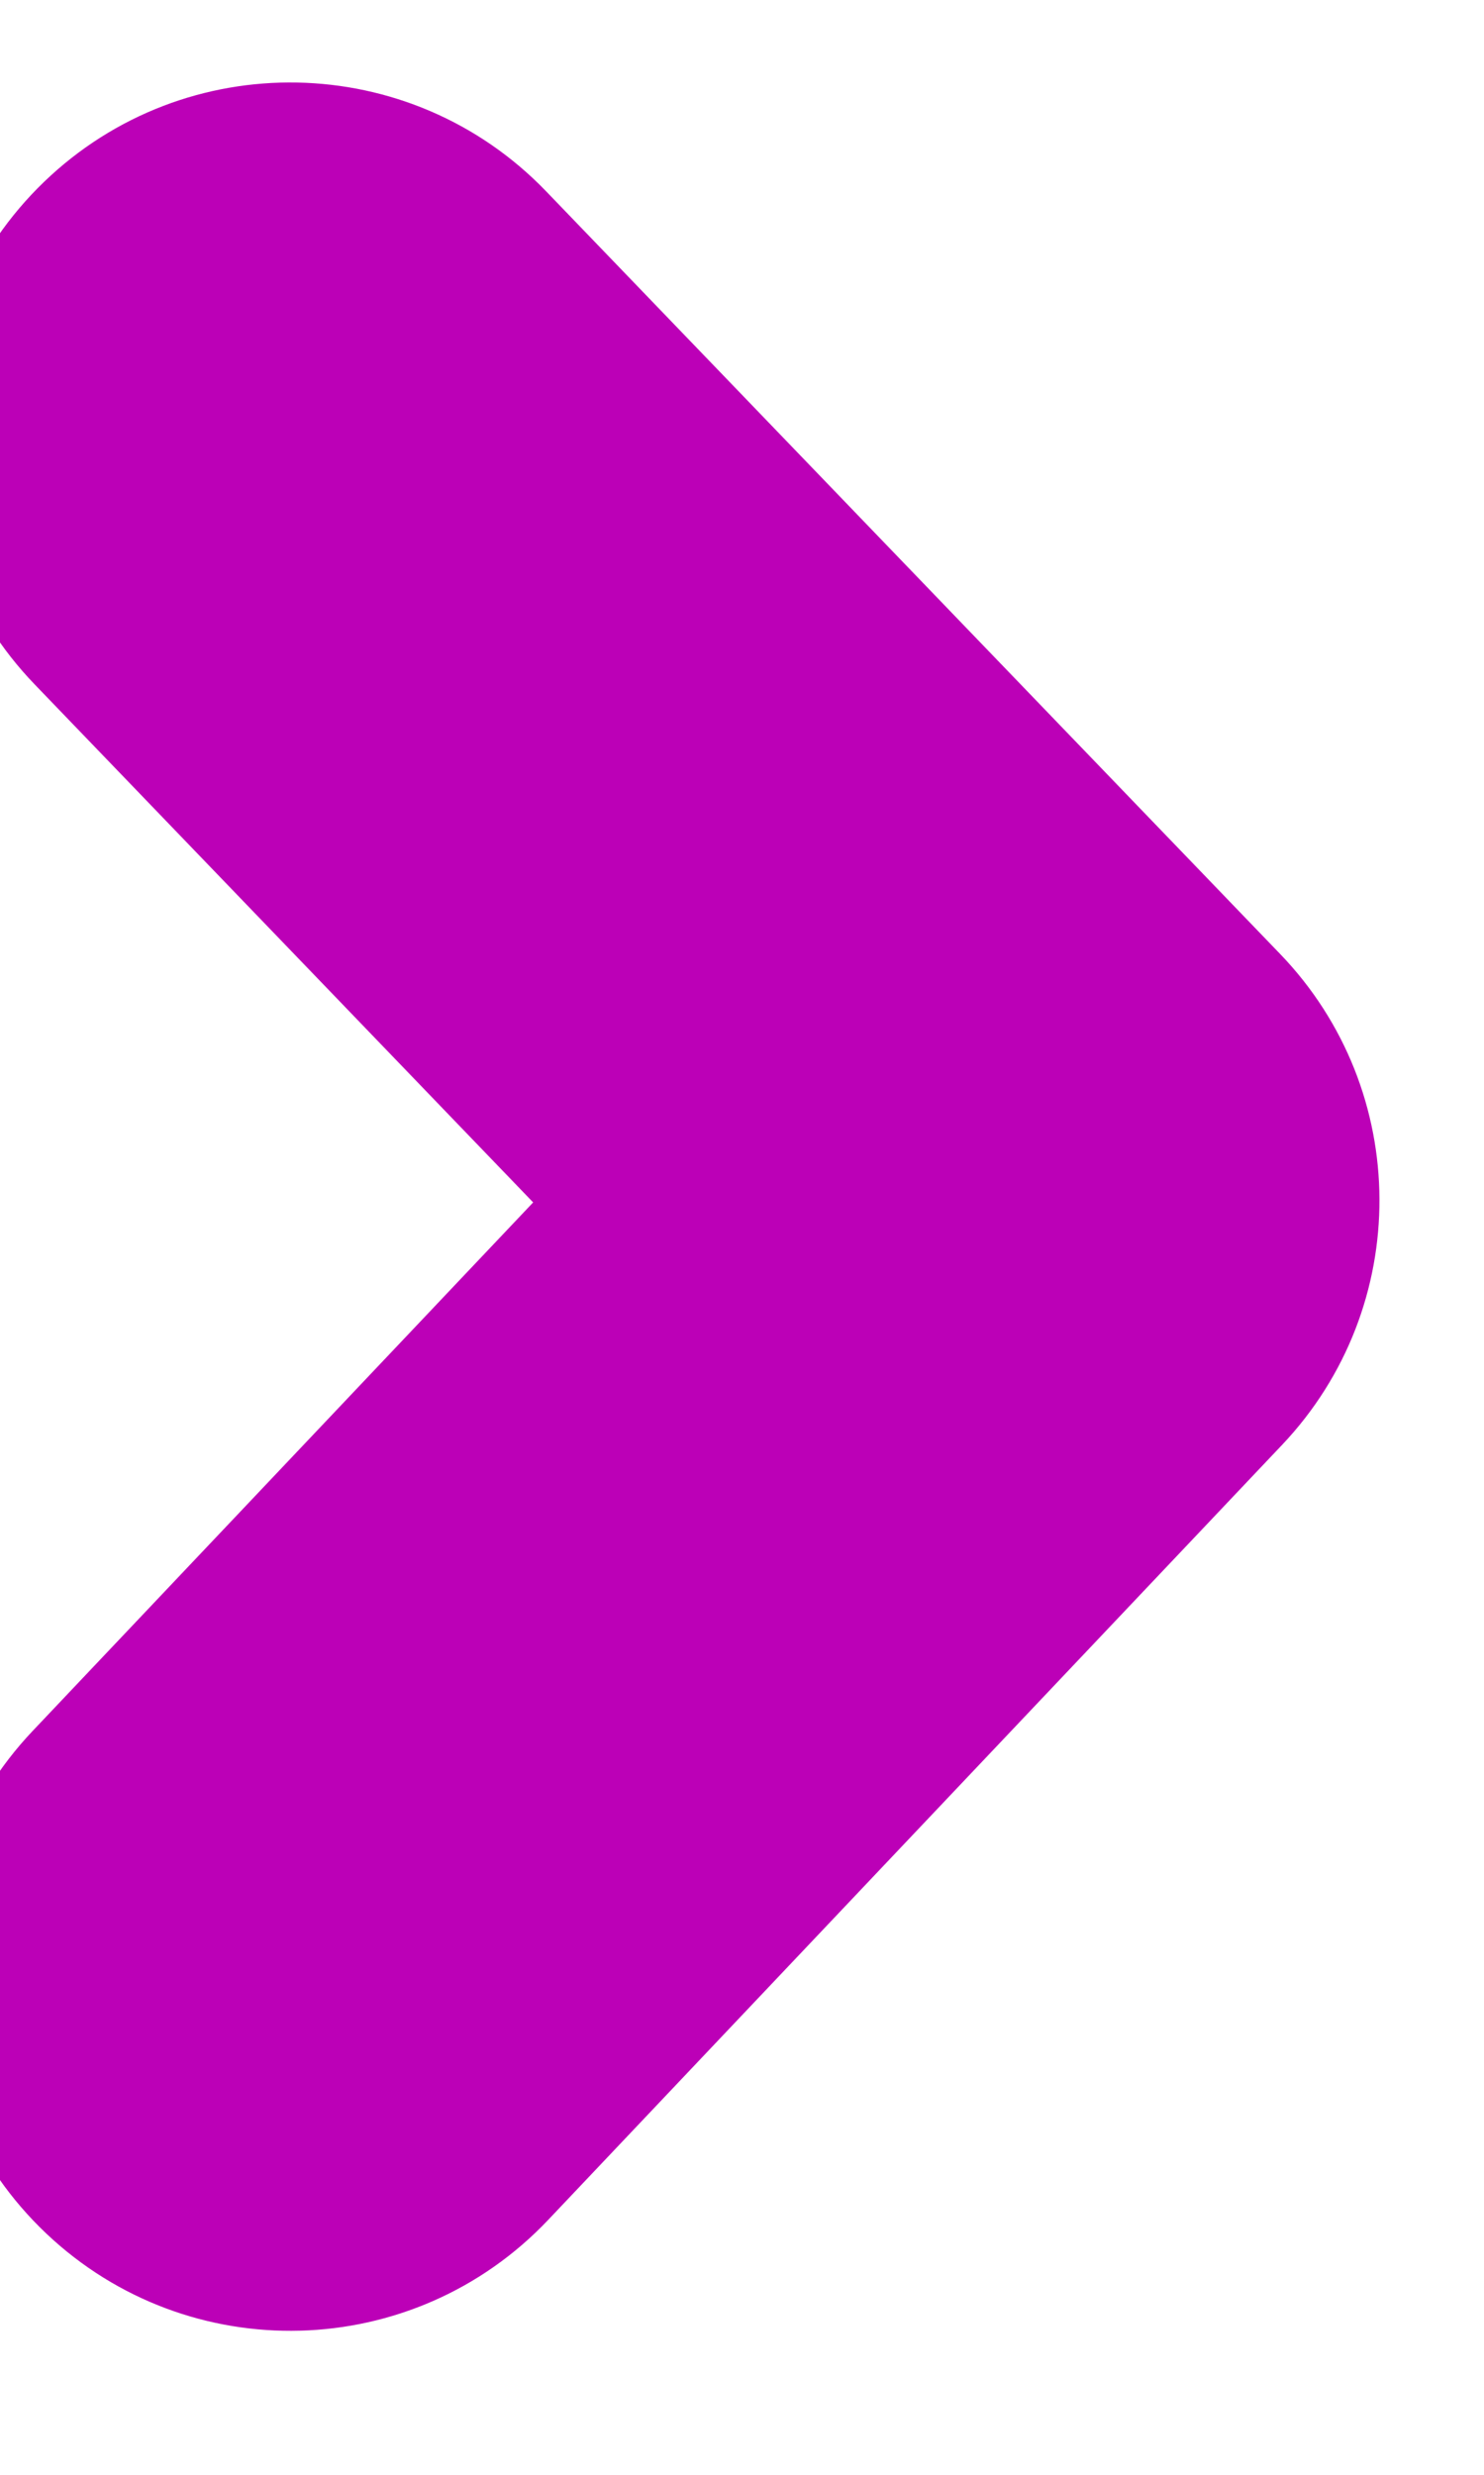<svg width="18" height="30" viewBox="0 0 18 30" fill="none" xmlns="http://www.w3.org/2000/svg" xmlns:xlink="http://www.w3.org/1999/xlink">
<path d="M6.625,2.32C4.975,0.606 2.248,0.554 0.534,2.205C-1.179,3.855 -1.231,6.582 0.42,8.296L6.625,2.32ZM12.424,14.552L15.551,17.515C17.135,15.843 17.124,13.222 15.527,11.564L12.424,14.552ZM0.395,20.984C-1.241,22.711 -1.167,25.438 0.56,27.074C2.287,28.71 5.013,28.637 6.649,26.91L0.395,20.984ZM0.42,8.296L9.321,17.54L15.527,11.564L6.625,2.32L0.42,8.296ZM9.297,11.589L0.395,20.984L6.649,26.91L15.551,17.515L9.297,11.589Z" fill="#BC00B7"/>
</svg>
